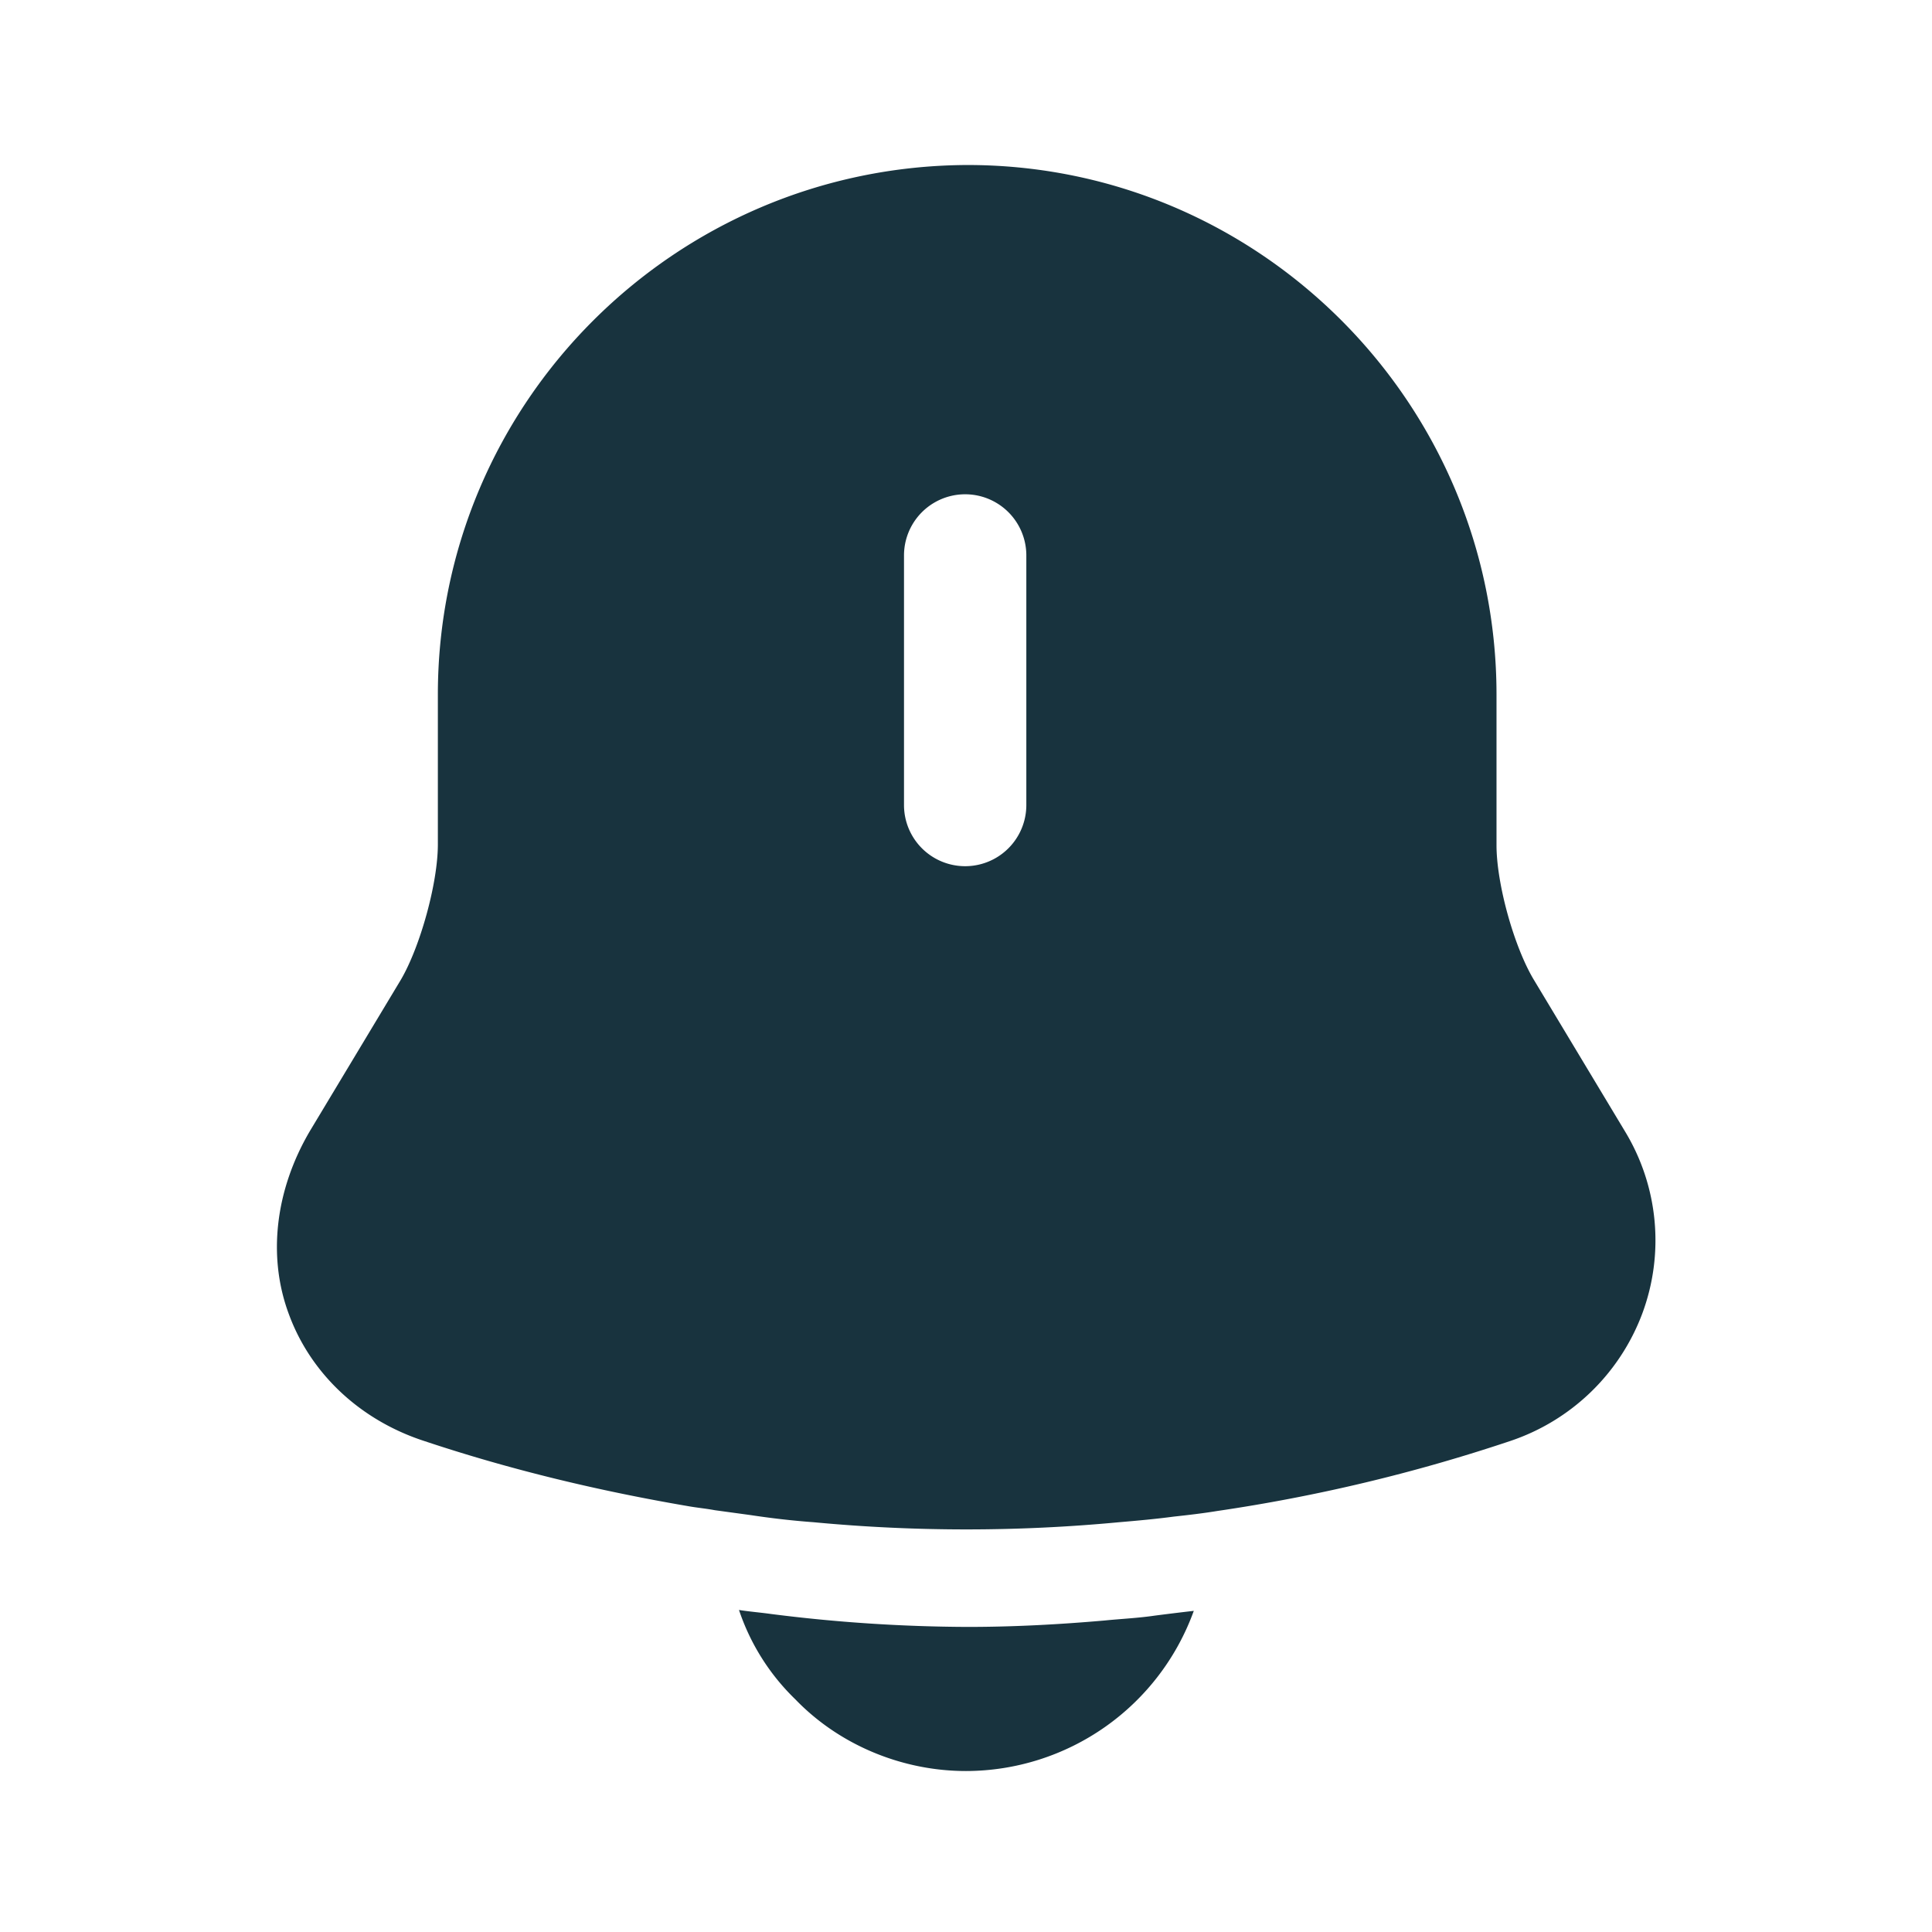 <svg xmlns="http://www.w3.org/2000/svg" width="22" height="22" fill="none" viewBox="0 0 22 22">
  <path fill="#18333E" d="m18.507 12.888-1.036-1.723c-.229-.376-.43-1.1-.43-1.54V7.911c0-3.328-2.705-6.032-6.023-6.032-3.327.01-6.032 2.704-6.032 6.032v1.705c0 .44-.201 1.164-.421 1.54l-1.036 1.723c-.394.67-.486 1.43-.238 2.09.247.67.806 1.201 1.54 1.44.99.33 1.989.568 3.006.742.101.018.202.027.303.046l.403.055c.238.036.477.064.724.082a18.504 18.504 0 0 0 3.474 0c.211-.018.422-.037.624-.064.165-.018.33-.037.495-.064a19.308 19.308 0 0 0 3.337-.797A2.429 2.429 0 0 0 18.7 14.96a2.392 2.392 0 0 0-.193-2.072Zm-6.82-3.721a.696.696 0 1 1-1.393 0V6.325a.696.696 0 1 1 1.393 0v2.842Zm1.907 9.176A2.763 2.763 0 0 1 11 20.167c-.724 0-1.44-.294-1.943-.816a2.531 2.531 0 0 1-.642-1.018c.12.019.238.028.367.046a18.148 18.148 0 0 0 2.236.147c.523 0 1.045-.028 1.559-.073.192-.019.385-.028.568-.055.147-.019.293-.037.45-.055Z"/>
</svg>
